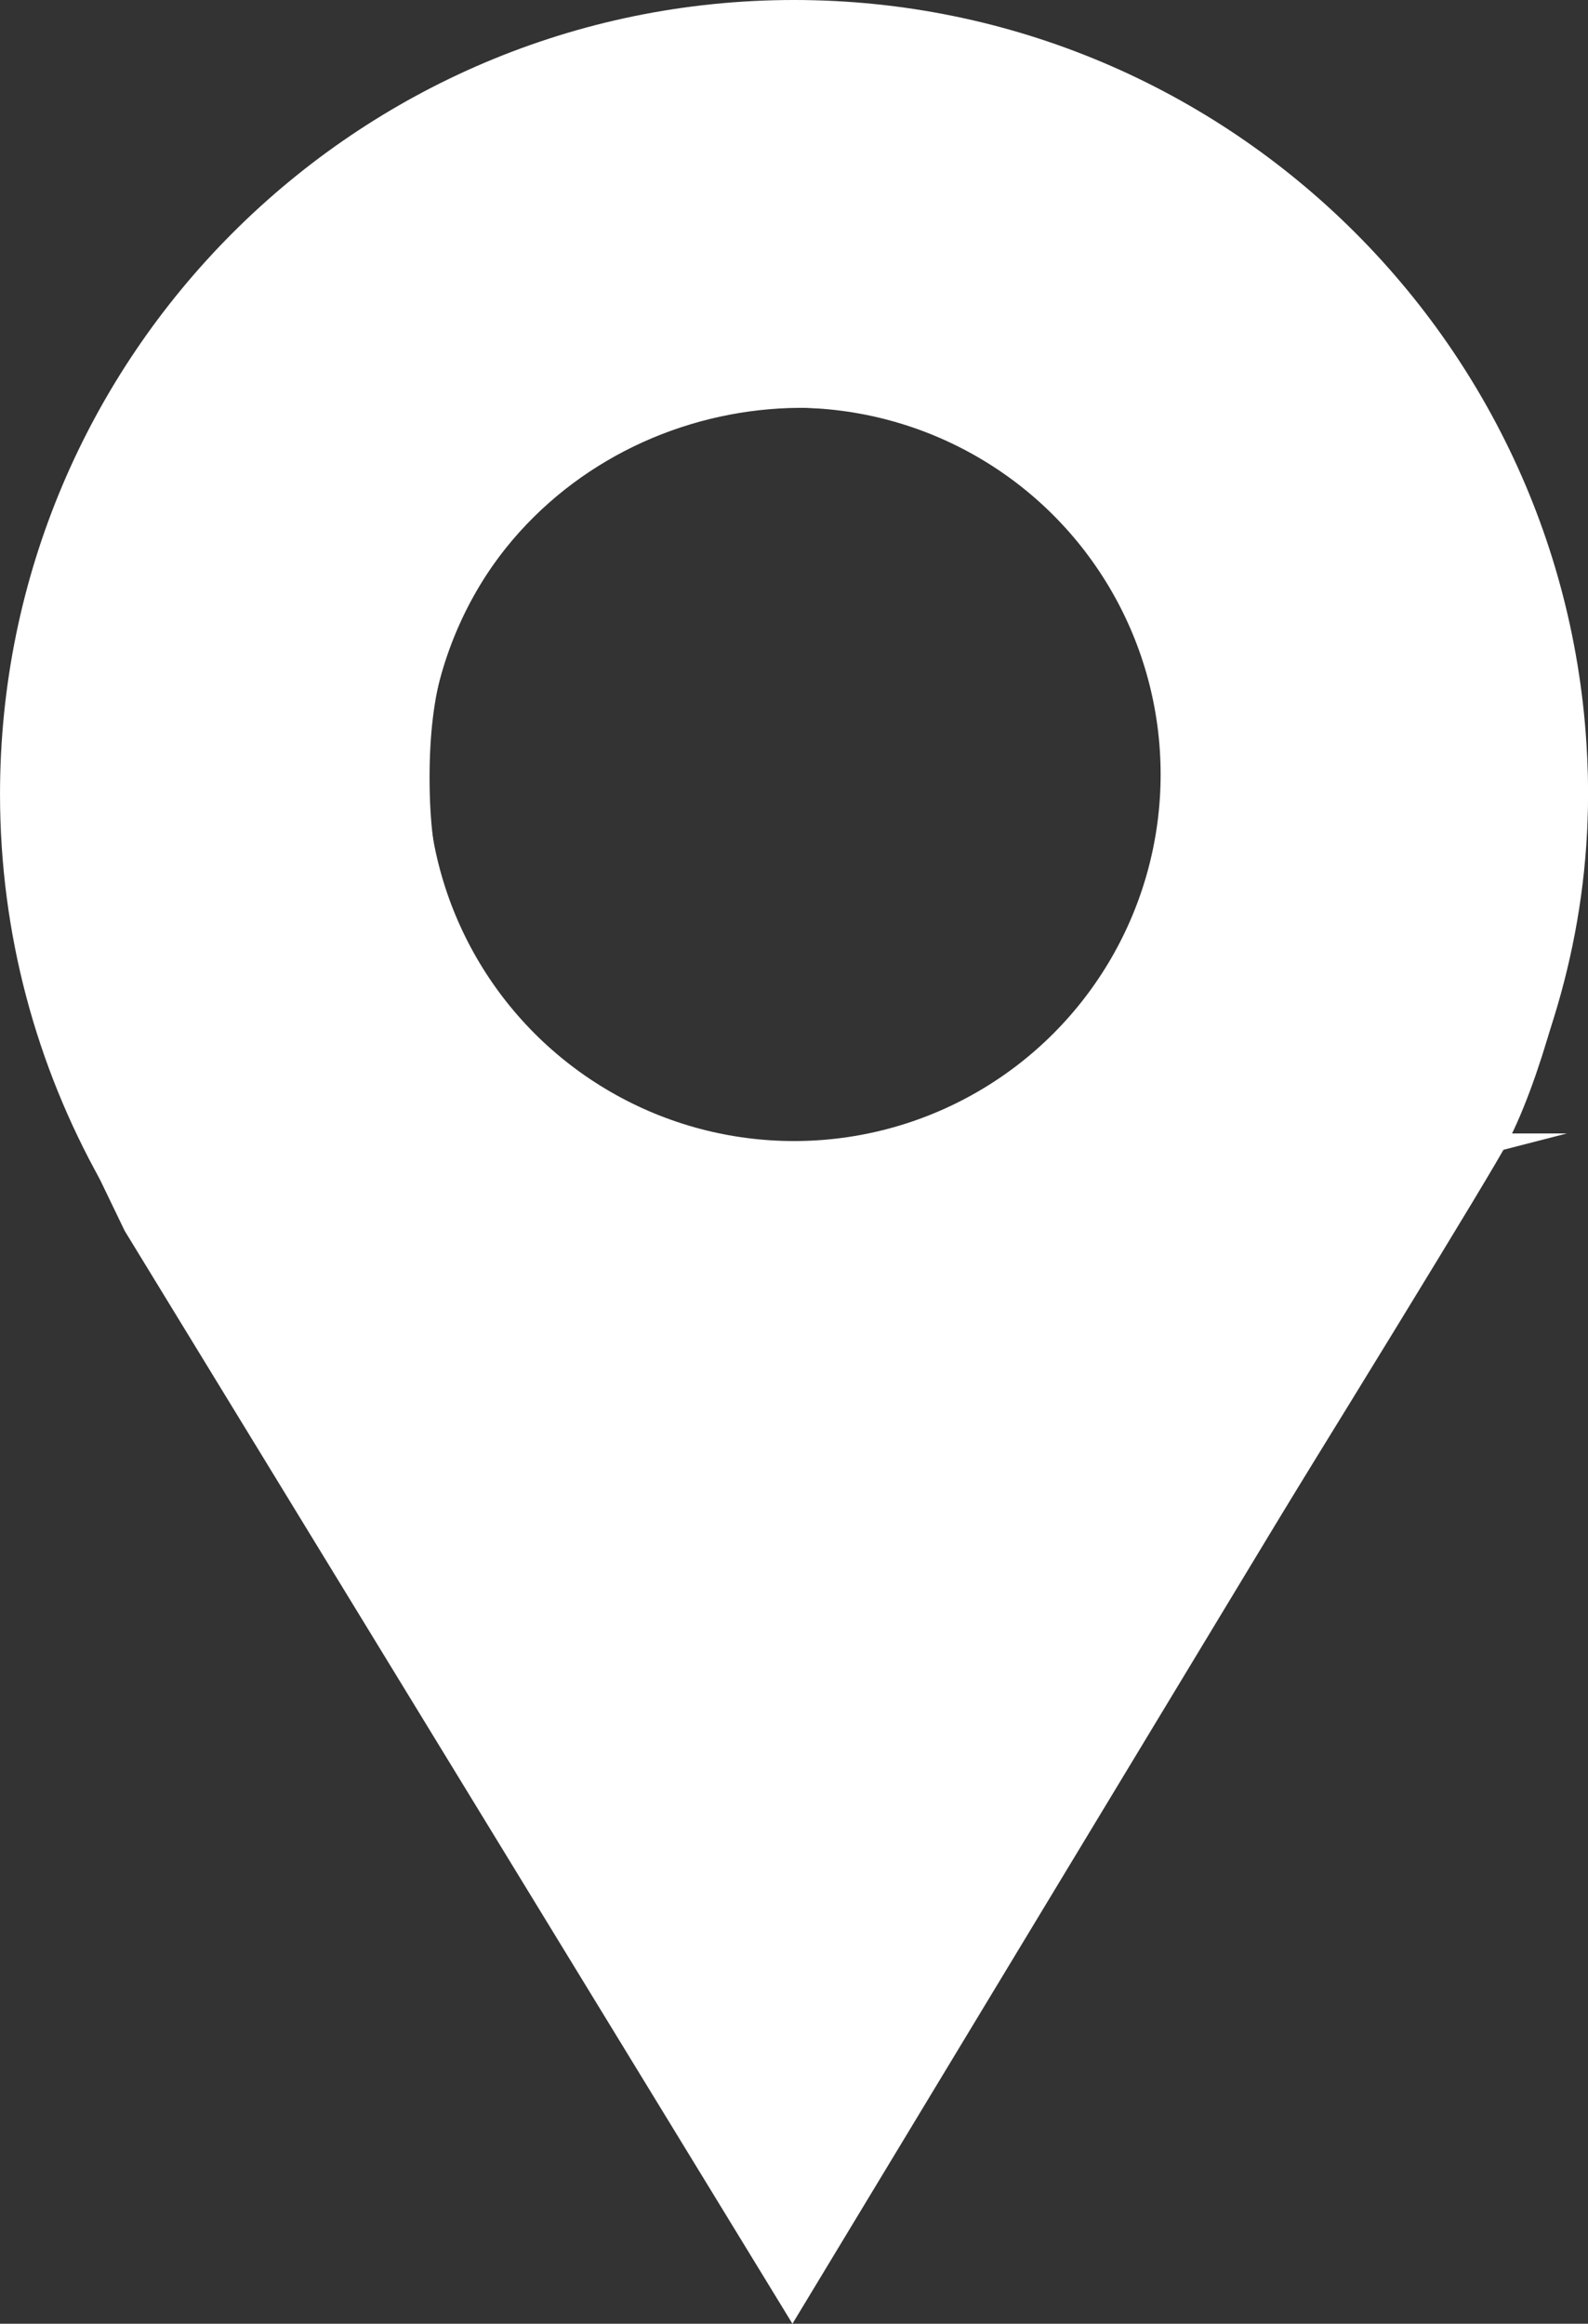 <?xml version="1.0" encoding="UTF-8" standalone="no"?>
<!-- Created with Inkscape (http://www.inkscape.org/) -->

<svg
   width="95.754mm"
   height="140.092mm"
   viewBox="0 0 95.754 140.092"
   version="1.1"
   id="svg1"
   sodipodi:docname="locationPoint.svg"
   inkscape:version="1.3.2 (091e20e, 2023-11-25, custom)"
   xmlns:inkscape="http://www.inkscape.org/namespaces/inkscape"
   xmlns:sodipodi="http://sodipodi.sourceforge.net/DTD/sodipodi-0.dtd"
   xmlns="http://www.w3.org/2000/svg"
   xmlns:svg="http://www.w3.org/2000/svg">
  <rect x="0" y="0" width="95.754" height="140.092" fill="#333333" stroke="none"/>
  <sodipodi:namedview
     id="namedview1"
     pagecolor="#505050"
     bordercolor="#eeeeee"
     borderopacity="1"
     inkscape:showpageshadow="0"
     inkscape:pageopacity="0"
     inkscape:pagecheckerboard="0"
     inkscape:deskcolor="#505050"
     inkscape:document-units="mm"
     inkscape:zoom="0.5"
     inkscape:cx="589"
     inkscape:cy="563"
     inkscape:window-width="1366"
     inkscape:window-height="705"
     inkscape:window-x="-8"
     inkscape:window-y="-8"
     inkscape:window-maximized="1"
     inkscape:current-layer="layer1" />
  <defs
     id="defs1" />
  <g
     inkscape:label="Layer 1"
     inkscape:groupmode="layer"
     id="layer1"
     transform="translate(-65.761,-79.521)">
    <g
       id="g13">
      <g
         id="g7"
         style="fill:#ffffff"
         inkscape:export-filename="locationPoint.svg"
         inkscape:export-xdpi="96"
         inkscape:export-ydpi="96">
        <path
           id="path4"
           style="color:#000000;fill:#ffffff;stroke-linecap:round;stroke-miterlimit:10.7;-inkscape-stroke:none;paint-order:stroke fill markers"
           d="m 113.639,79.521 c -26.412,0 -47.877,21.464 -47.877,47.875 0,8.454 2.208,16.396 6.065,23.295 l 5.797,-0.017 c -4.336,-6.702 -6.862,-14.688 -6.862,-23.278 0,-23.709 19.168,-42.875 42.877,-42.875 23.709,0 42.877,19.166 42.877,42.875 0,8.502 -2.474,16.413 -6.729,23.072 l 5.629,-0.149 c 3.774,-6.843 6.101,-14.567 6.101,-22.923 0,-26.412 -21.466,-47.875 -47.877,-47.875 z"
           sodipodi:nodetypes="csccsssccscc" />
        <path
           style="color:#000000;fill:#ffffff;stroke-linecap:round;stroke-miterlimit:10.7;-inkscape-stroke:none;paint-order:stroke fill markers"
           d="m 74.432,146.662 c -0.721,-0.161 -1.477,-0.029 -2.102,0.367 -1.301,0.825 -2.411,0.141 -1.584,1.441 l 2.534,5.256 40.264,65.887 41.911,-69.336 c 1.391,-3.208 0.333,-2.186 -0.981,-2.989 -1.314,-0.804 -2.096,-1.044 -2.899,0.271 l -38.031,61.36 -35.529,-58.143 -2.327,-3.38 c -0.396,-0.624 -0.533,-0.574 -1.255,-0.735 z"
           id="path2"
           sodipodi:nodetypes="cccccccccccc" />
      </g>
      <circle
         style="fill:none;stroke:#ffffff;stroke-width:5;stroke-linecap:round;stroke-miterlimit:10.7;stroke-dasharray:none;paint-order:stroke fill markers"
         id="path7"
         cx="113.639"
         cy="126.206"
         r="24.606"
         inkscape:export-filename="locationPoint.svg"
         inkscape:export-xdpi="96"
         inkscape:export-ydpi="96" />
      <path
         style="fill:none;stroke:#ffffff;stroke-width:37.795;stroke-linecap:round;stroke-miterlimit:10.7;stroke-dasharray:none;paint-order:stroke fill markers"
         d="M 360,674.859 C 322.6,613.793 288.666,557.423 284.591,549.592 265.331,512.582 263.891,459.978 281.032,419.629 314.979,339.72 405.572,300.654 486.39,331.075 c 64.797,24.389 109.105,93.014 103.704,160.615 -1.438,17.992 -8.599,45.493 -15.351,58.955 C 569.121,561.852 430.279,786.015 429.003,785.944 428.451,785.913 397.4,735.925 360,674.859 Z m 95.711,-98.027 C 488.743,568.315 516.197,542.741 527.456,510 c 3.462,-10.069 4.47,-17.509 4.47,-33 0,-31.235 -8.443,-51.433 -31.062,-74.309 C 456.678,358.003 378.935,366.662 343.145,420.259 331.784,437.272 327,454.085 327,477 c 0,22.915 4.784,39.728 16.145,56.741 24.485,36.667 69.962,54.075 112.567,43.091 z"
         id="path8"
         transform="scale(0.265)" />
      <path
         style="fill:none;stroke:#ffffff;stroke-width:37.795;stroke-linecap:round;stroke-miterlimit:10.7;stroke-dasharray:none;paint-order:stroke fill markers"
         d="M 427.491,745.502 C 419.757,735.836 303.5,543.426 298.818,532.544 293.592,520.397 289,496.289 289,481 289,440.425 309.431,397.566 340.516,372.933 354.721,361.676 379.768,349.125 397,344.628 c 16.918,-4.415 48.635,-4.396 66,0.04 42.99,10.982 81.889,45.901 98.085,88.05 11.037,28.723 12.104,52.26 3.836,84.59 -5.184,20.268 -5.824,21.437 -58.59,106.974 -74.081,120.09 -76.62,123.995 -78.84,121.22 z M 456,596.991 c 23.109,-4.852 41.653,-15.269 60.178,-33.804 C 541.71,537.641 550.957,514.984 550.947,478 550.936,438.988 542.285,417.395 516.009,390.793 503.907,378.541 496.339,372.8 485,367.267 448.639,349.525 410.42,349.862 373.116,368.251 300.09,404.25 284.122,504.431 342.056,563.122 371.532,592.982 414.401,605.725 456,596.991 Z"
         id="path9"
         transform="scale(0.265)" />
      <path
         style="fill:none;stroke:#ffffff;stroke-width:37.795;stroke-linecap:round;stroke-miterlimit:10.7;stroke-dasharray:none;paint-order:stroke fill markers"
         d="M 427.509,707.553 C 425.035,704.501 365,606.159 365,605.159 c 0,-0.382 5.625,1.584 12.5,4.369 6.875,2.785 20.94,6.447 31.255,8.14 22.601,3.708 47.791,1.335 69.511,-6.549 7.473,-2.712 13.876,-4.643 14.229,-4.29 0.353,0.353 -12.122,21.236 -27.722,46.407 -15.6,25.171 -29.901,48.264 -31.779,51.319 -2.642,4.296 -3.884,4.975 -5.484,3 z"
         id="path12"
         transform="scale(0.265)" />
      <path
         style="fill:none;stroke:#ffffff;stroke-width:37.795;stroke-linecap:round;stroke-miterlimit:10.7;stroke-dasharray:none;paint-order:stroke fill markers"
         d="m 426.412,667.691 c -1.612,-2.58 -6.189,-9.884 -10.172,-16.23 C 412.258,645.115 409,639.619 409,639.249 c 0,-0.371 9,-0.581 20,-0.468 11,0.113 19.98,0.659 19.956,1.213 -0.024,0.554 -4.447,8.068 -9.828,16.698 -9.679,15.523 -9.816,15.641 -12.716,11 z"
         id="path13"
         transform="scale(0.265)"
         inkscape:export-filename="locationPoint.svg"
         inkscape:export-xdpi="96"
         inkscape:export-ydpi="96" />
    </g>
  </g>
</svg>
